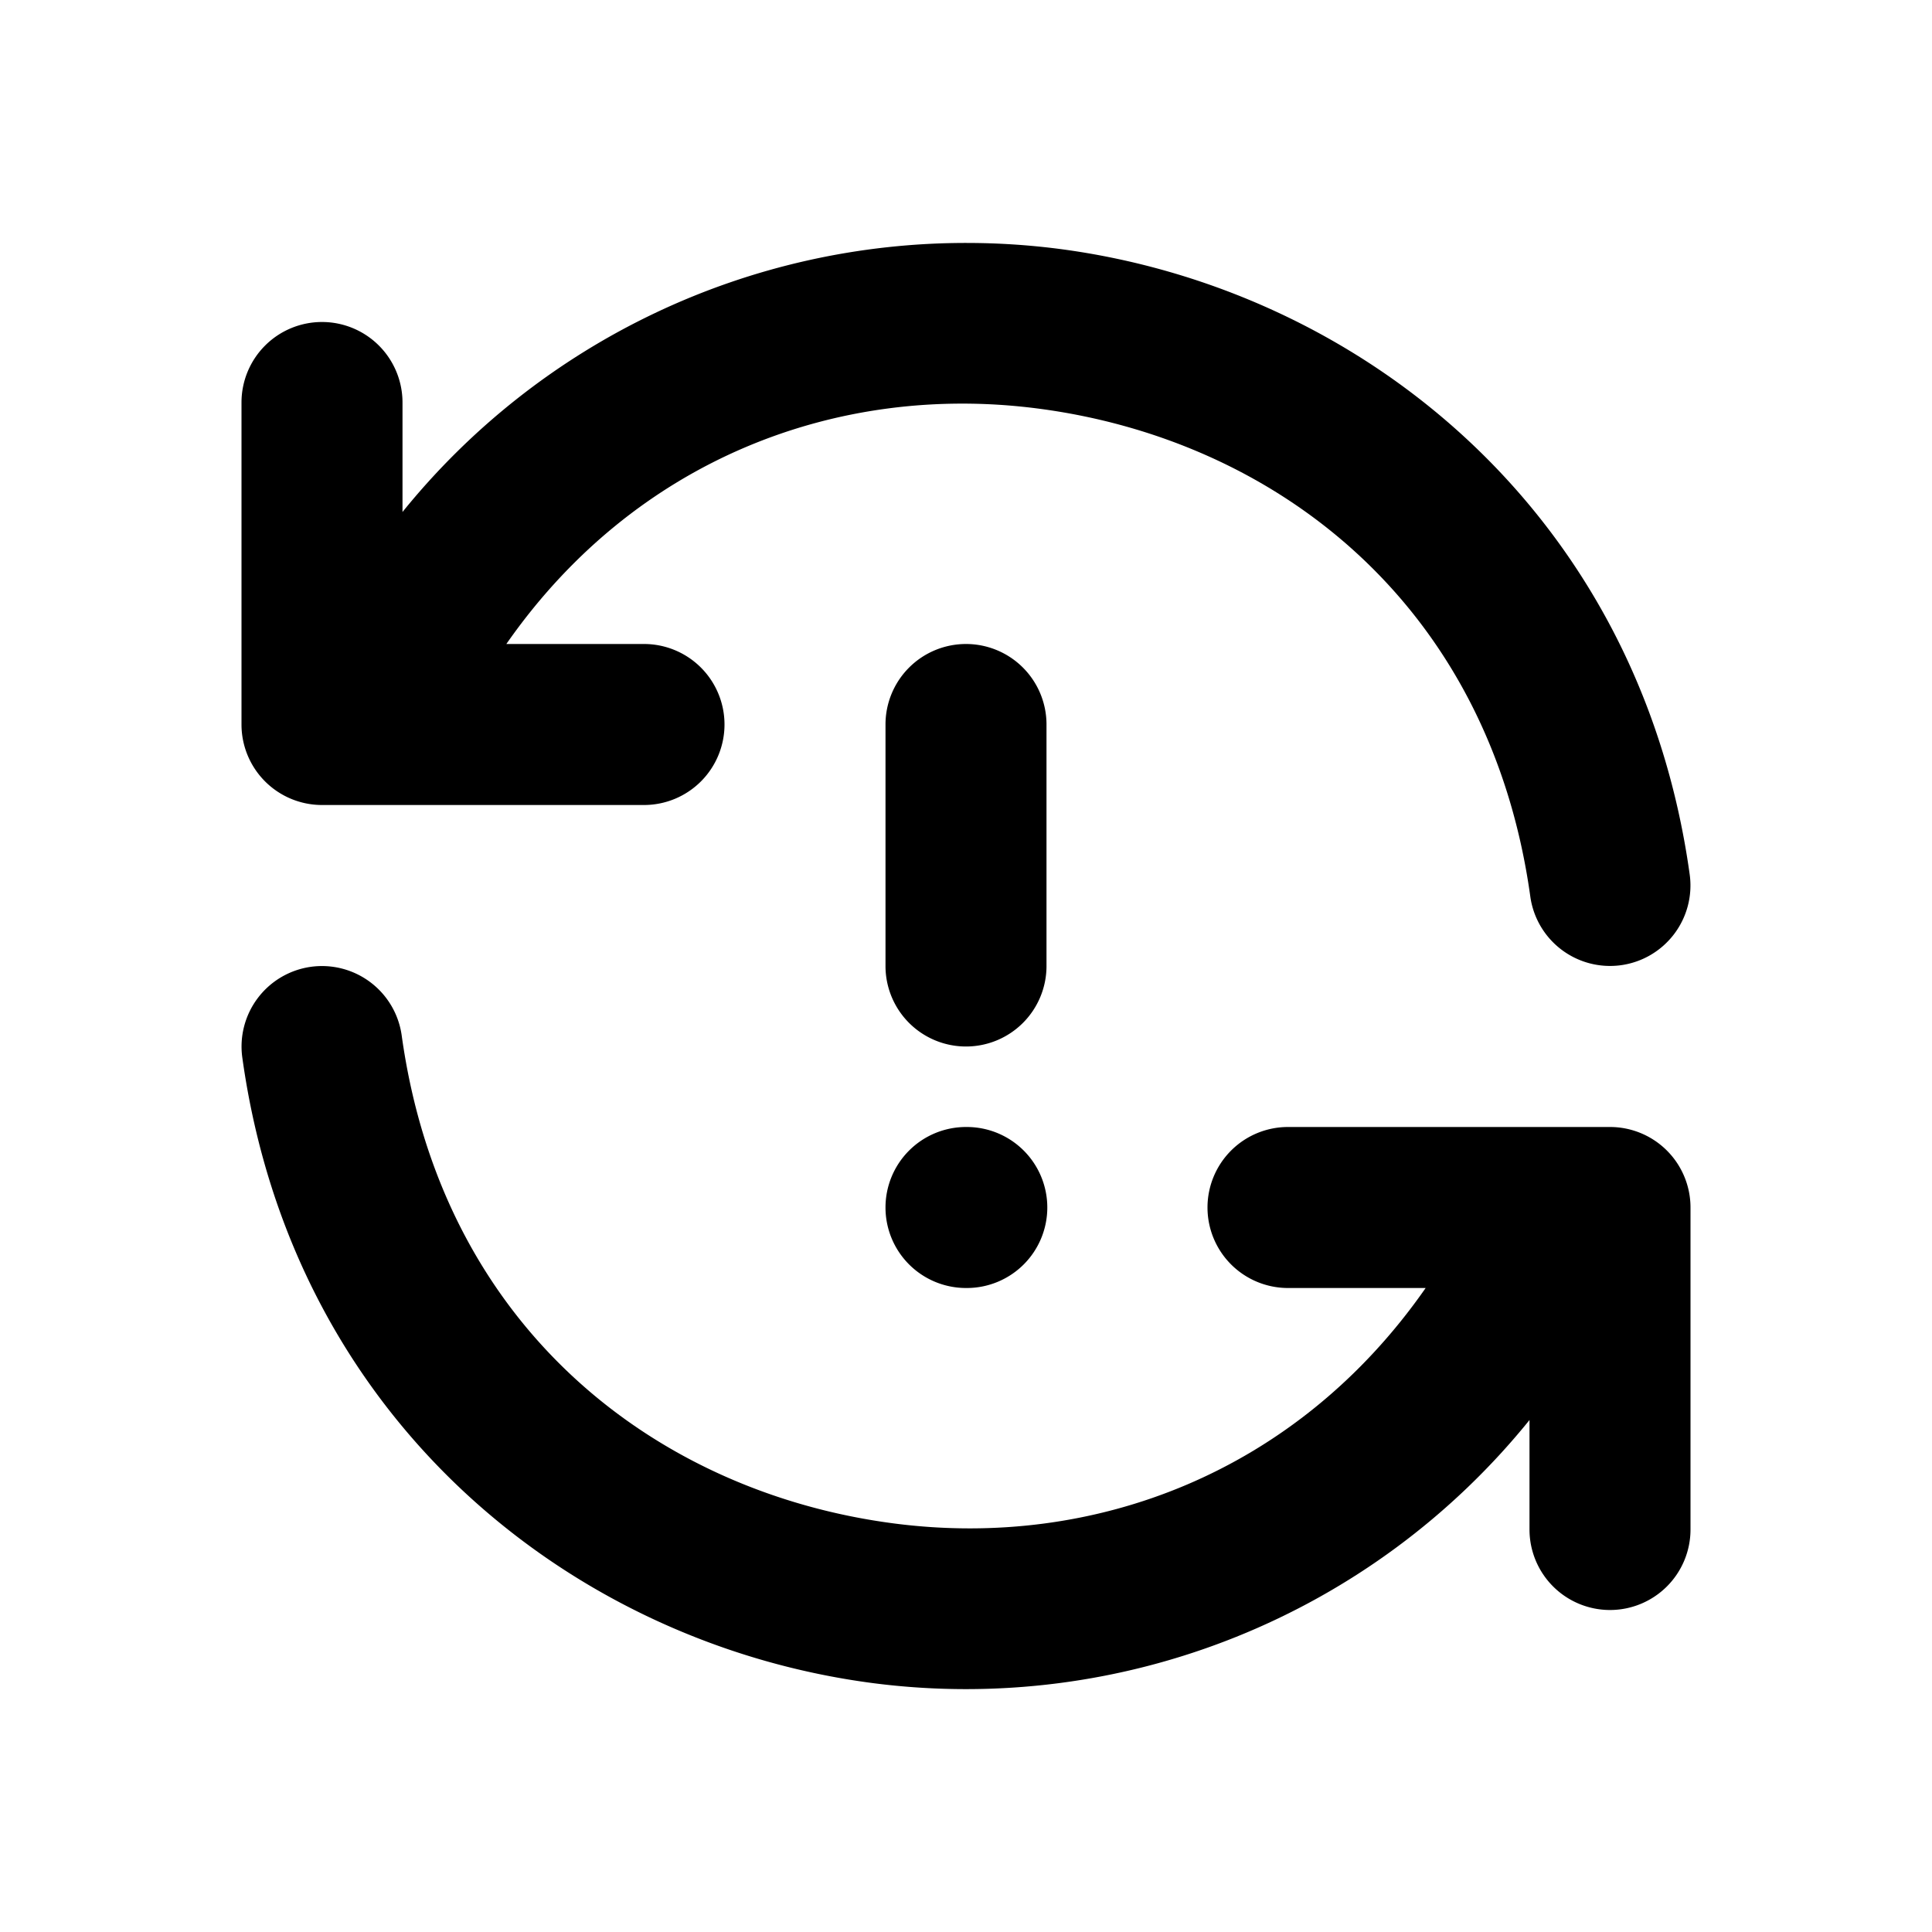<svg xmlns="http://www.w3.org/2000/svg" width="24" height="24" viewBox="0 0 24 24"><path d="M12.03 3.018A9 9 0 0 0 5 6.36V5a1 1 0 0 0-1-1 1 1 0 0 0-1 1v4a1 1 0 0 0 1 1h4a1 1 0 0 0 1-1 1 1 0 0 0-1-1H6.29c1.602-2.298 4.12-3.245 6.595-2.926 2.945.38 5.618 2.414 6.125 6.063a1 1 0 0 0 1.127.853 1 1 0 0 0 .853-1.127c-.628-4.52-4.12-7.292-7.847-7.773a9 9 0 0 0-1.114-.072zM12 8a1 1 0 0 0-1 1v3a1 1 0 0 0 1 1 1 1 0 0 0 1-1V9a1 1 0 0 0-1-1zm-8.137 4.01a1 1 0 0 0-.853 1.127c.628 4.52 4.12 7.292 7.847 7.773A9 9 0 0 0 19 17.64V19a1 1 0 0 0 1 1 1 1 0 0 0 1-1v-4a1 1 0 0 0-1-1h-4a1 1 0 0 0-1 1 1 1 0 0 0 1 1h1.71c-1.602 2.298-4.12 3.245-6.595 2.926-2.945-.38-5.618-2.414-6.125-6.063a1 1 0 0 0-1.127-.853zM12 14a1 1 0 0 0-1 1 1 1 0 0 0 1 1h.01a1 1 0 0 0 1-1 1 1 0 0 0-1-1z"/></svg>